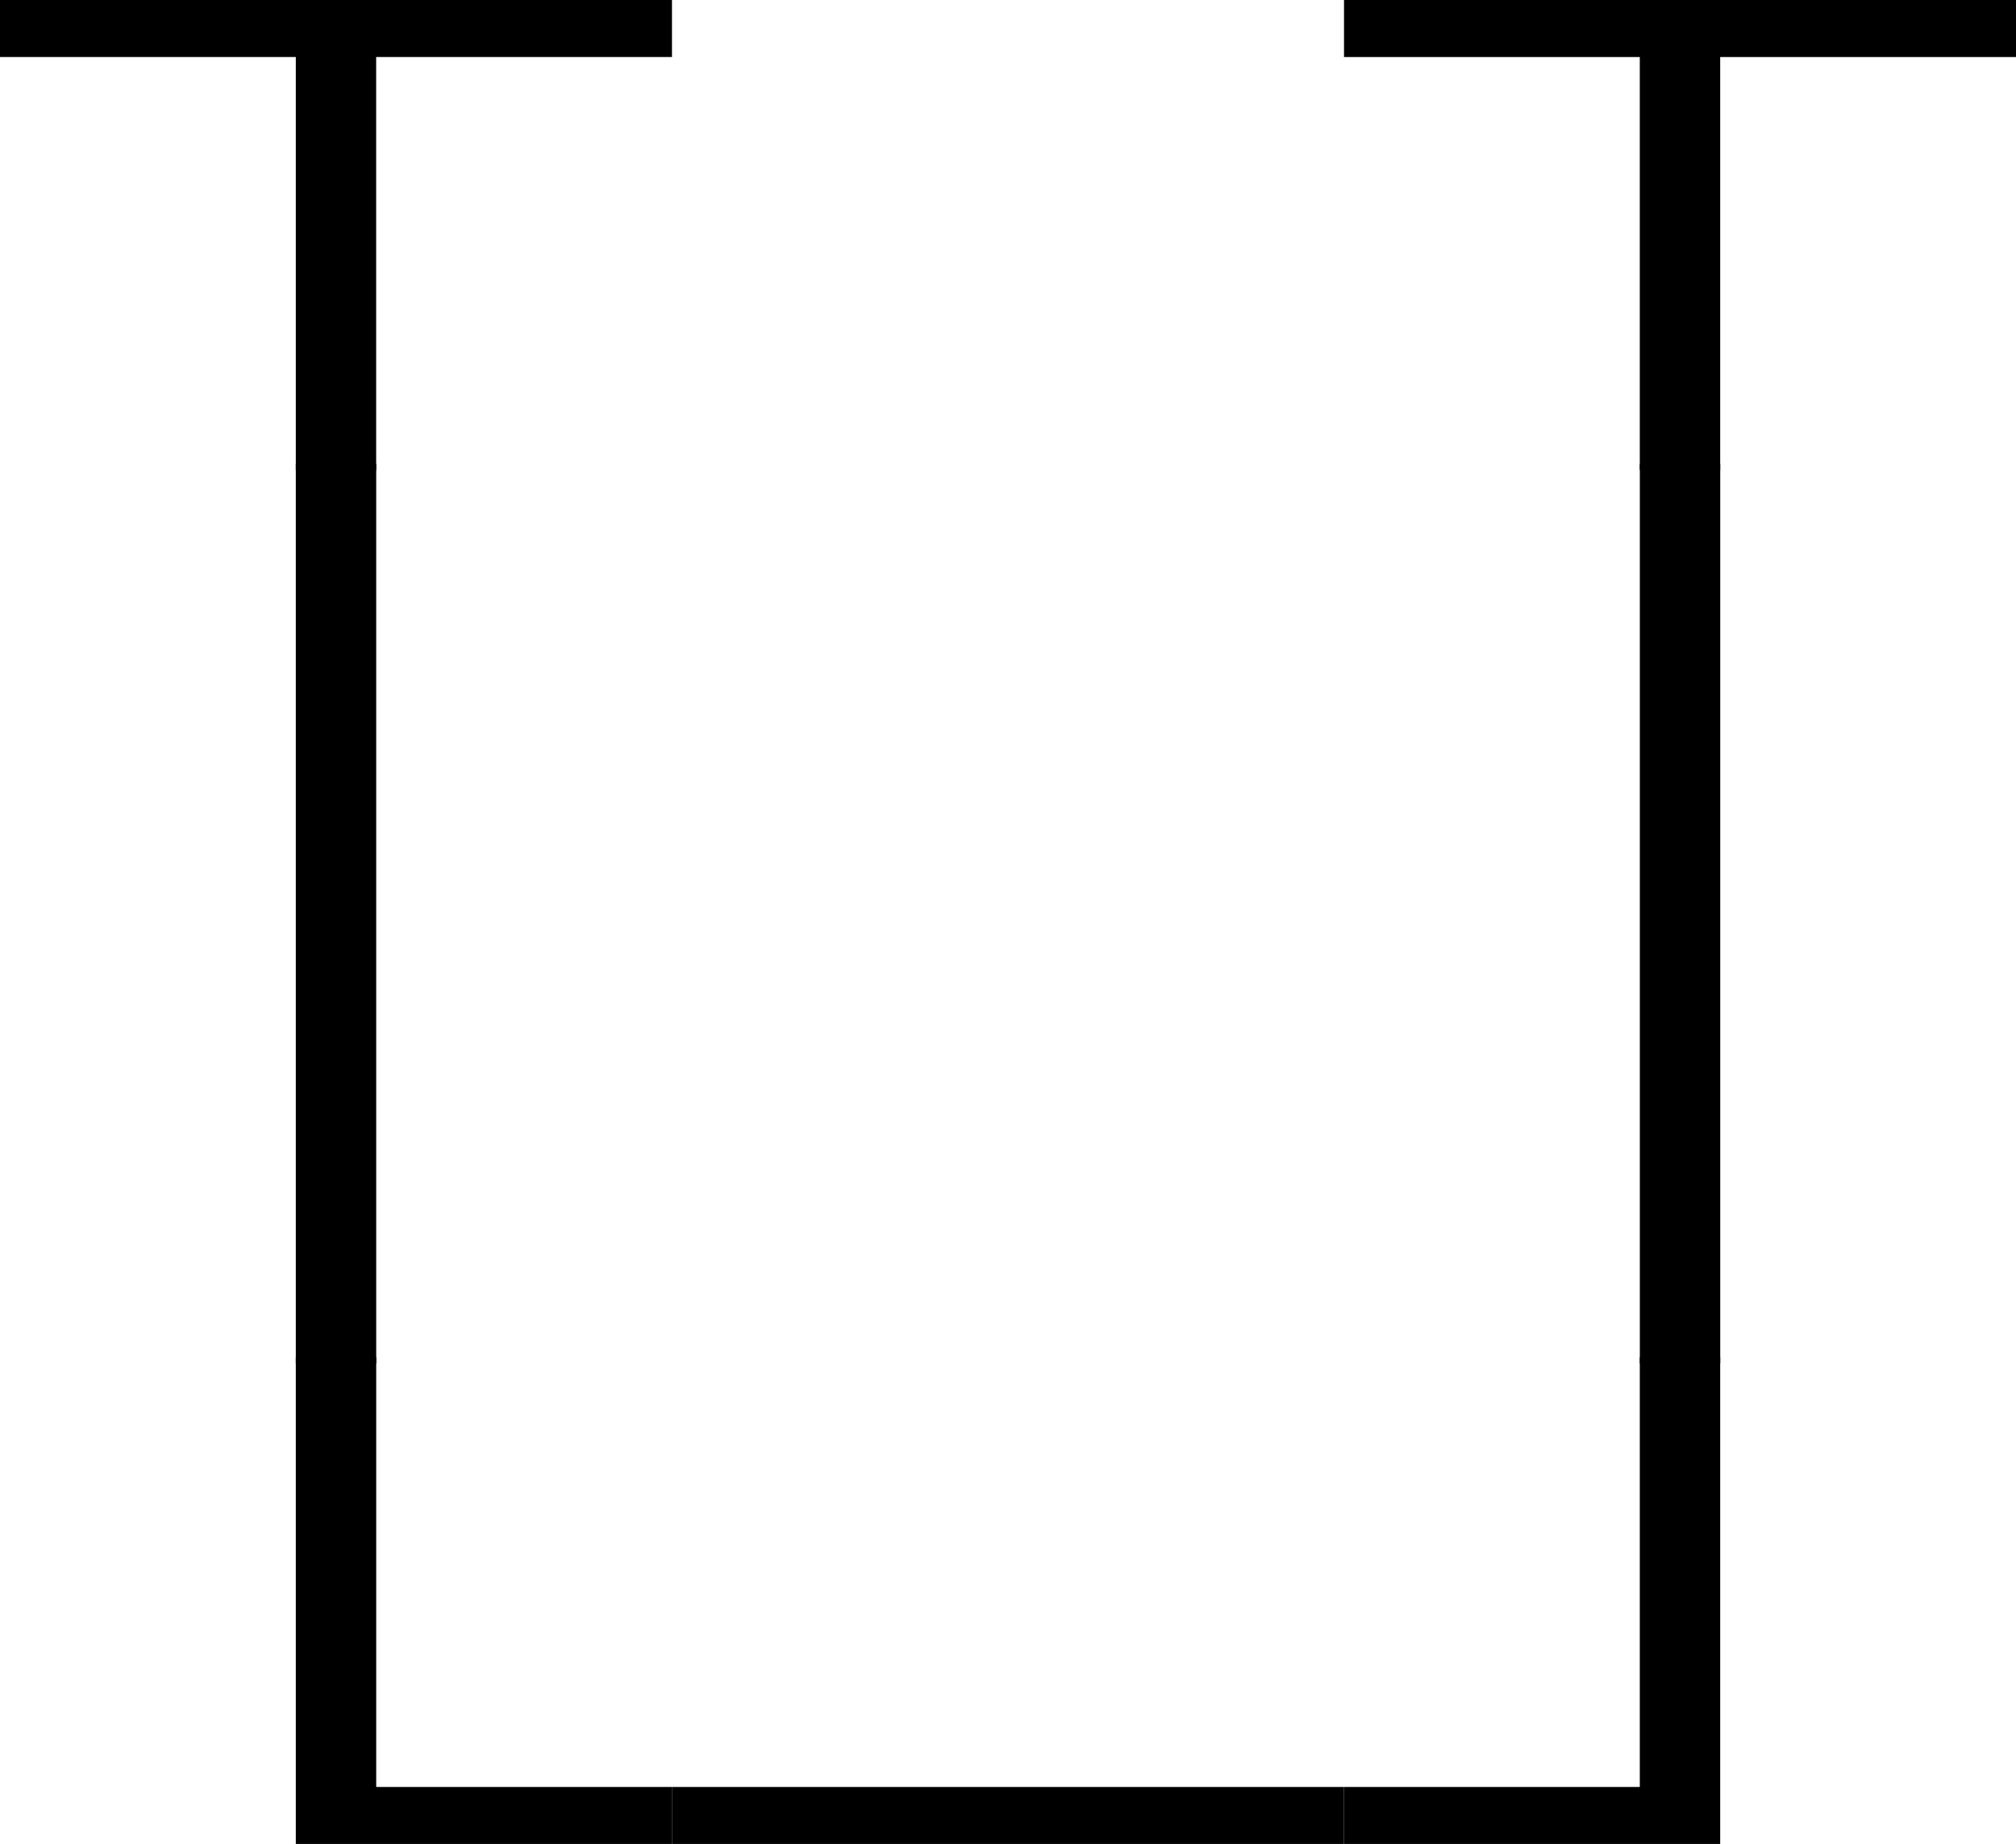 <?xml version="1.0" encoding="utf-8"?>
<!-- Generator: Adobe Illustrator 17.0.0, SVG Export Plug-In . SVG Version: 6.00 Build 0)  -->
<!DOCTYPE svg PUBLIC "-//W3C//DTD SVG 1.1//EN" "http://www.w3.org/Graphics/SVG/1.1/DTD/svg11.dtd">
<svg version="1.1" id="Layer_1" xmlns="http://www.w3.org/2000/svg" xmlns:xlink="http://www.w3.org/1999/xlink" x="0px" y="0px"
	 width="43.207px" height="39.525px" viewBox="0 0 43.207 39.525" enable-background="new 0 0 43.207 39.525" xml:space="preserve">
<path d="M6.34,1.222H0V0h14.402v1.222h-6.34v8.853H6.34V1.222z"/>
<path d="M35.145,1.222h-6.34V0h14.402v1.222h-6.34v8.853h-1.723V1.222z"/>
<path d="M6.34,29.226V9.941h1.723v19.284H6.34z"/>
<path d="M35.145,29.226V9.941h1.723v19.284H35.145z"/>
<path d="M6.34,39.525V29.093h1.723v9.21h6.34v1.222H6.34z"/>
<path d="M28.805,39.525H14.402v-1.222h14.402V39.525z"/>
<path d="M36.867,39.525h-8.063v-1.222h6.34v-9.21h1.723V39.525z"/>
</svg>
